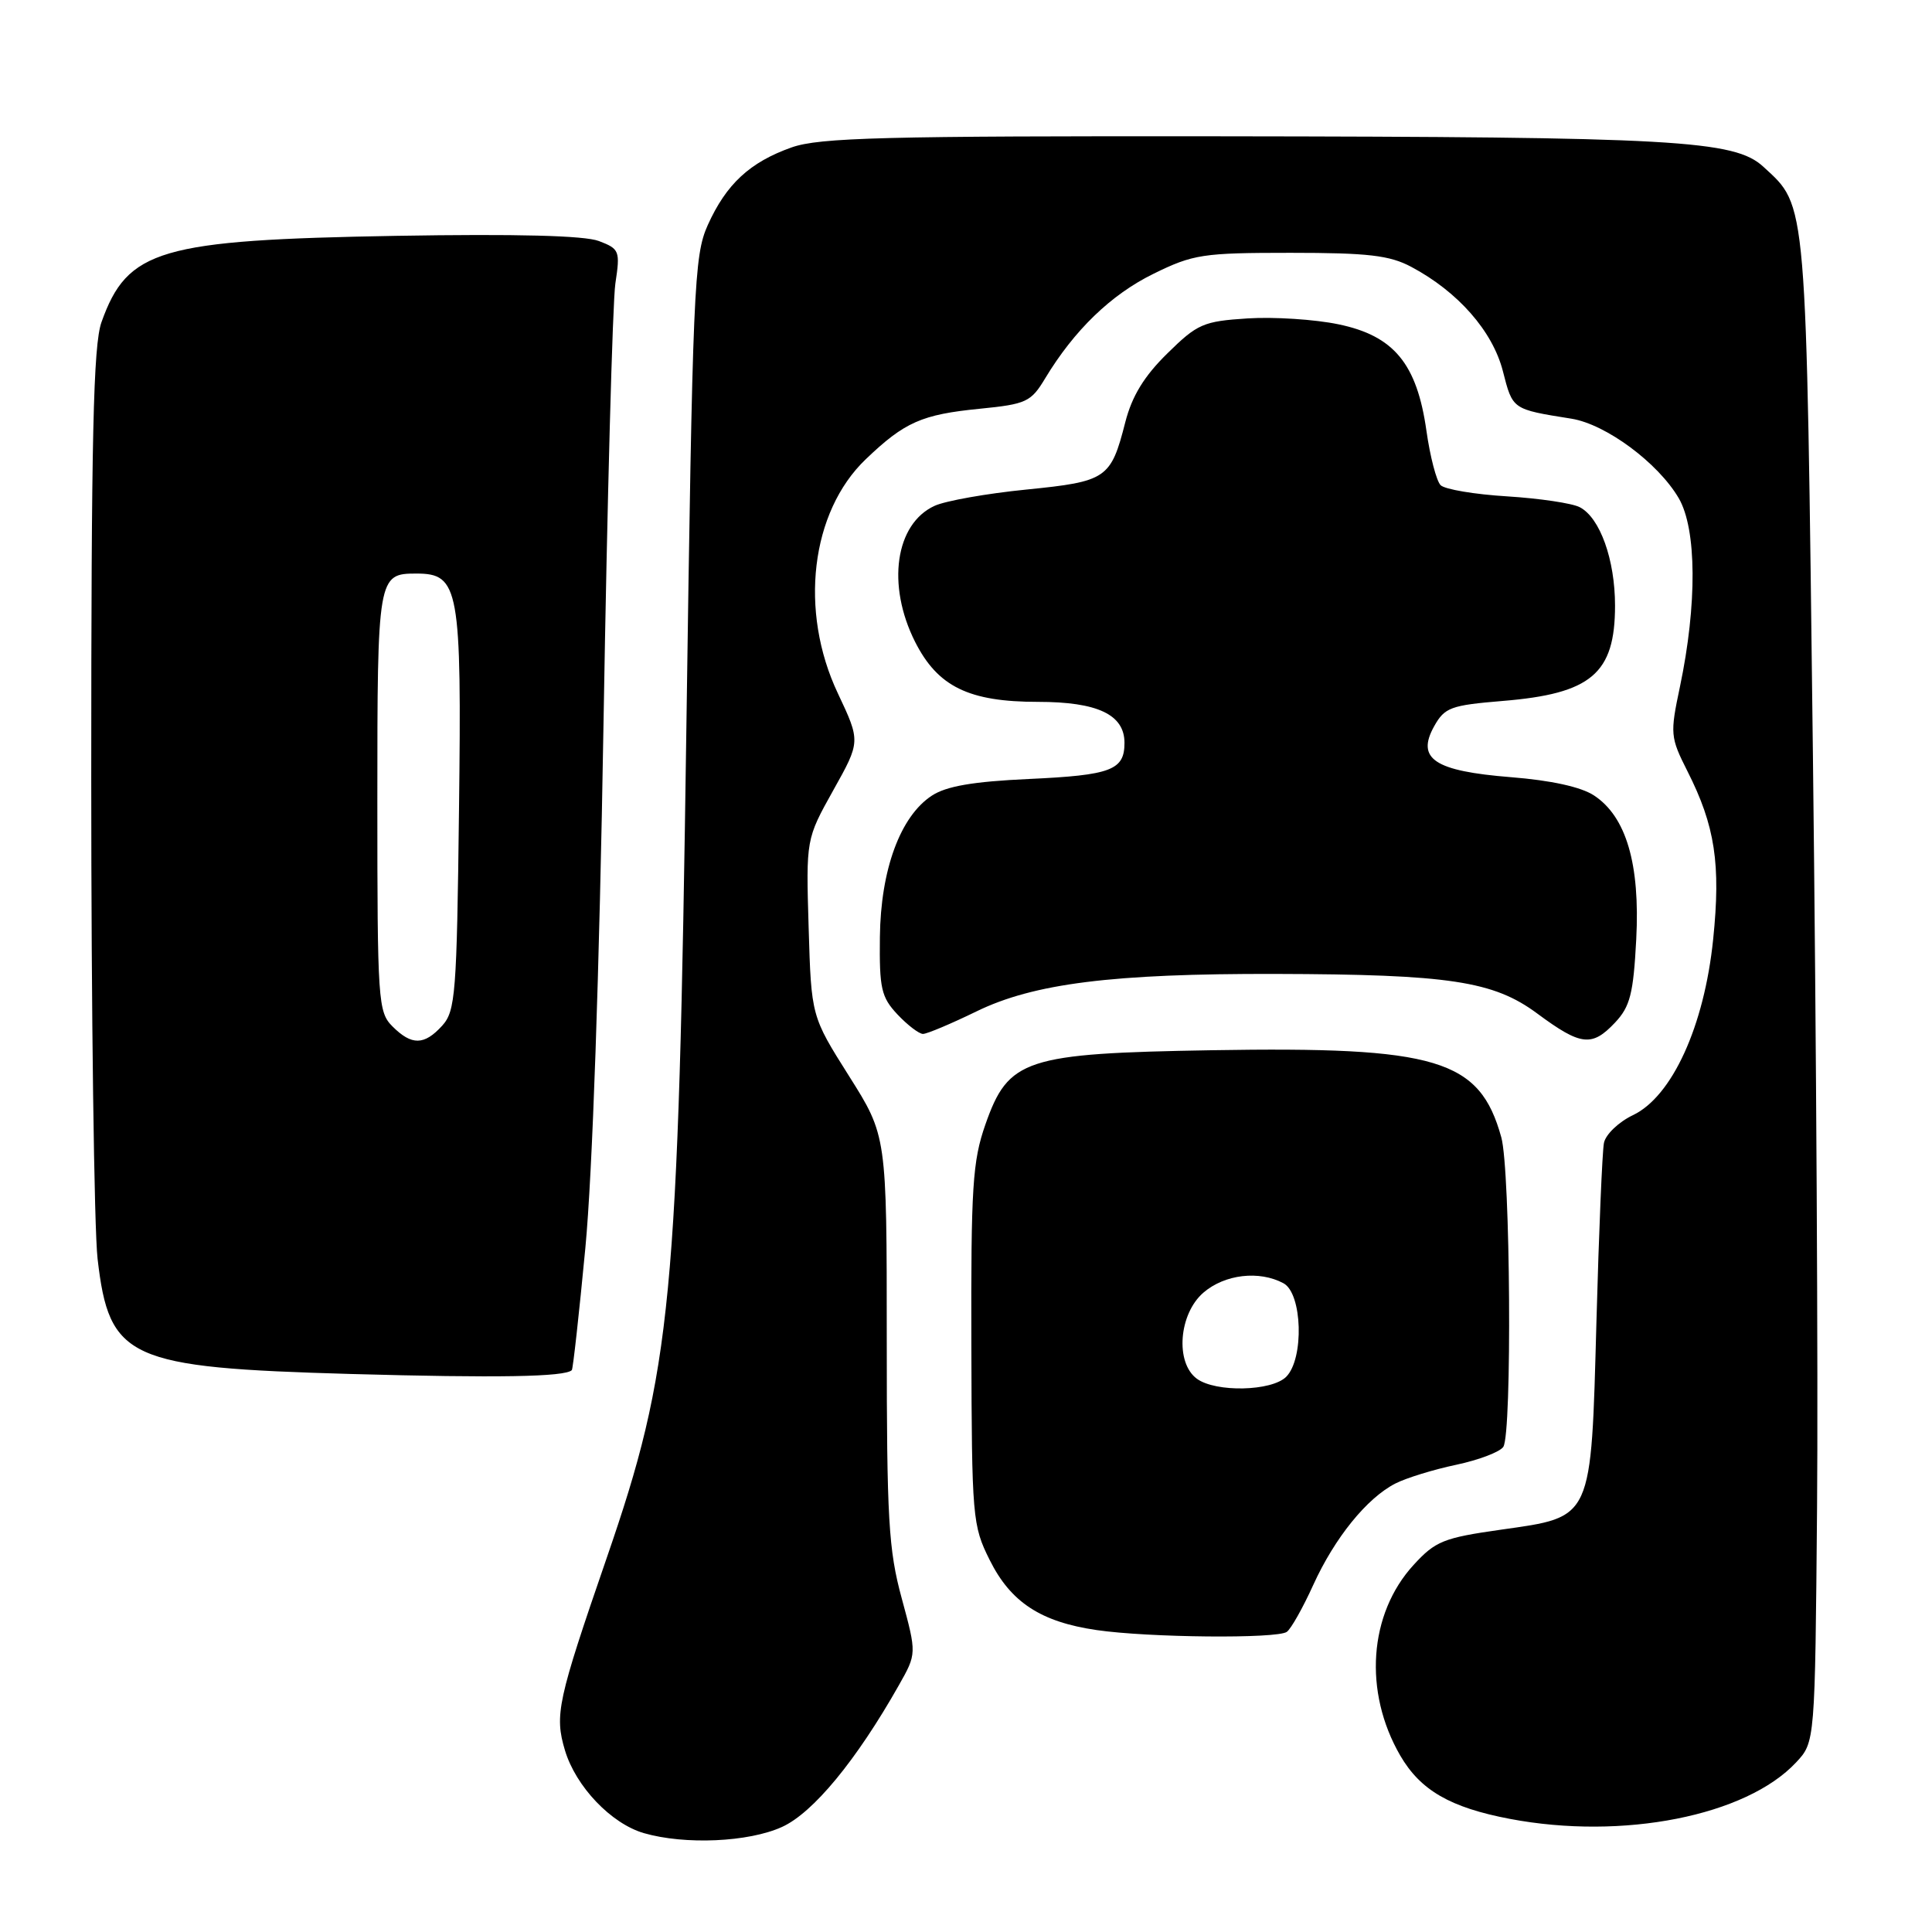 <?xml version="1.0" encoding="UTF-8" standalone="no"?>
<!DOCTYPE svg PUBLIC "-//W3C//DTD SVG 1.1//EN" "http://www.w3.org/Graphics/SVG/1.1/DTD/svg11.dtd" >
<svg xmlns="http://www.w3.org/2000/svg" xmlns:xlink="http://www.w3.org/1999/xlink" version="1.1" viewBox="0 0 256 256">
 <g >
 <path fill="currentColor"
d=" M 103.62 242.08 C 107.74 240.21 113.46 233.28 119.10 223.31 C 121.47 219.12 121.47 219.12 119.49 211.81 C 117.73 205.36 117.50 201.32 117.50 177.50 C 117.50 150.50 117.50 150.50 112.50 142.58 C 107.50 134.66 107.50 134.66 107.15 122.93 C 106.80 111.19 106.80 111.19 110.41 104.72 C 114.03 98.25 114.03 98.25 111.02 91.87 C 105.86 80.96 107.42 67.83 114.72 60.85 C 119.87 55.92 122.14 54.92 129.84 54.16 C 135.99 53.55 136.61 53.26 138.48 50.15 C 142.34 43.75 147.21 39.04 152.84 36.28 C 158.11 33.69 159.36 33.50 171.00 33.50 C 181.27 33.50 184.13 33.83 187.00 35.36 C 193.19 38.65 197.78 43.88 199.14 49.18 C 200.45 54.29 200.34 54.22 208.23 55.48 C 212.80 56.22 219.70 61.33 222.44 66.01 C 224.83 70.10 224.89 80.10 222.60 91.00 C 221.28 97.24 221.32 97.68 223.59 102.18 C 227.26 109.42 228.03 114.50 227.00 124.49 C 225.82 135.97 221.56 145.29 216.38 147.76 C 214.49 148.66 212.75 150.32 212.53 151.45 C 212.31 152.58 211.86 163.18 211.54 175.00 C 210.81 201.59 211.11 200.95 198.89 202.69 C 191.28 203.77 190.20 204.20 187.31 207.36 C 181.37 213.84 180.64 224.16 185.54 232.62 C 188.22 237.23 192.17 239.51 200.06 241.01 C 215.02 243.85 231.37 240.62 238.00 233.52 C 240.50 230.84 240.50 230.84 240.77 199.67 C 240.92 182.53 240.67 137.68 240.22 100.00 C 239.32 25.56 239.48 27.47 233.66 22.10 C 229.83 18.57 222.05 18.13 161.88 18.06 C 117.03 18.01 108.61 18.23 104.90 19.53 C 99.36 21.49 96.23 24.39 93.78 29.83 C 91.96 33.89 91.78 37.97 90.95 96.33 C 89.87 172.67 89.03 181.39 80.37 206.50 C 73.87 225.35 73.46 227.24 74.86 231.93 C 76.30 236.73 80.98 241.64 85.32 242.90 C 90.76 244.47 99.19 244.10 103.62 242.08 Z  M 170.51 216.23 C 171.07 215.83 172.64 213.04 174.01 210.02 C 176.86 203.76 181.12 198.50 184.90 196.57 C 186.33 195.84 189.96 194.72 192.96 194.09 C 195.97 193.45 198.77 192.38 199.20 191.71 C 200.37 189.88 200.14 155.05 198.93 150.70 C 196.06 140.35 190.46 138.66 160.56 139.16 C 135.81 139.58 133.62 140.30 130.57 149.00 C 128.87 153.86 128.65 157.25 128.71 178.23 C 128.77 201.11 128.85 202.13 131.14 206.71 C 133.92 212.30 137.90 214.91 145.29 215.99 C 152.19 217.00 169.23 217.16 170.51 216.23 Z  M 75.77 181.55 C 75.92 181.41 76.73 174.13 77.56 165.39 C 78.50 155.56 79.42 129.03 79.97 95.79 C 80.46 66.25 81.17 40.04 81.54 37.56 C 82.19 33.25 82.09 32.98 79.36 31.94 C 77.46 31.21 68.48 30.98 52.50 31.25 C 21.15 31.80 16.89 33.04 13.45 42.68 C 12.36 45.73 12.09 57.88 12.09 103.00 C 12.09 134.07 12.47 162.78 12.93 166.80 C 14.47 180.10 16.94 181.22 46.50 182.06 C 65.87 182.60 74.86 182.45 75.77 181.55 Z  M 214.01 135.49 C 216.00 133.37 216.43 131.68 216.81 124.47 C 217.33 114.49 215.48 108.20 211.21 105.40 C 209.49 104.27 205.51 103.40 200.20 102.98 C 190.06 102.17 187.62 100.55 190.04 96.22 C 191.43 93.74 192.24 93.45 199.10 92.88 C 210.85 91.92 214.00 89.26 214.00 80.25 C 214.00 74.16 212.01 68.60 209.33 67.21 C 208.33 66.68 203.99 66.04 199.70 65.77 C 195.40 65.51 191.44 64.84 190.89 64.29 C 190.34 63.74 189.49 60.49 189.01 57.08 C 187.75 48.19 184.70 44.49 177.34 42.97 C 174.22 42.32 168.81 41.97 165.33 42.19 C 159.45 42.57 158.67 42.90 154.68 46.83 C 151.61 49.84 150.00 52.47 149.11 55.93 C 147.19 63.44 146.66 63.80 135.99 64.87 C 130.76 65.39 125.30 66.36 123.85 67.02 C 118.63 69.40 117.46 77.51 121.25 85.04 C 124.25 90.98 128.36 93.00 137.53 93.00 C 145.44 93.00 149.00 94.69 149.00 98.43 C 149.00 102.05 147.24 102.72 136.31 103.22 C 128.93 103.56 125.39 104.17 123.47 105.43 C 119.29 108.17 116.69 115.25 116.59 124.17 C 116.51 130.97 116.77 132.13 118.92 134.42 C 120.26 135.84 121.78 137.00 122.30 137.00 C 122.83 137.00 126.01 135.66 129.38 134.02 C 136.98 130.31 147.42 129.00 169.00 129.05 C 192.04 129.11 197.89 129.99 203.71 134.31 C 209.48 138.58 210.94 138.75 214.01 135.49 Z  M 158.59 182.69 C 155.70 180.57 156.19 174.10 159.46 171.28 C 162.28 168.85 166.85 168.31 170.07 170.04 C 172.57 171.38 172.82 180.03 170.43 182.43 C 168.50 184.36 161.09 184.52 158.59 182.69 Z  M 52.00 136.00 C 50.10 134.10 50.00 132.67 50.00 106.20 C 50.00 76.33 50.06 76.00 55.18 76.00 C 60.83 76.00 61.18 77.94 60.82 107.33 C 60.53 131.69 60.35 133.96 58.60 135.90 C 56.21 138.53 54.55 138.55 52.00 136.00 Z "/>
</g>
</svg>